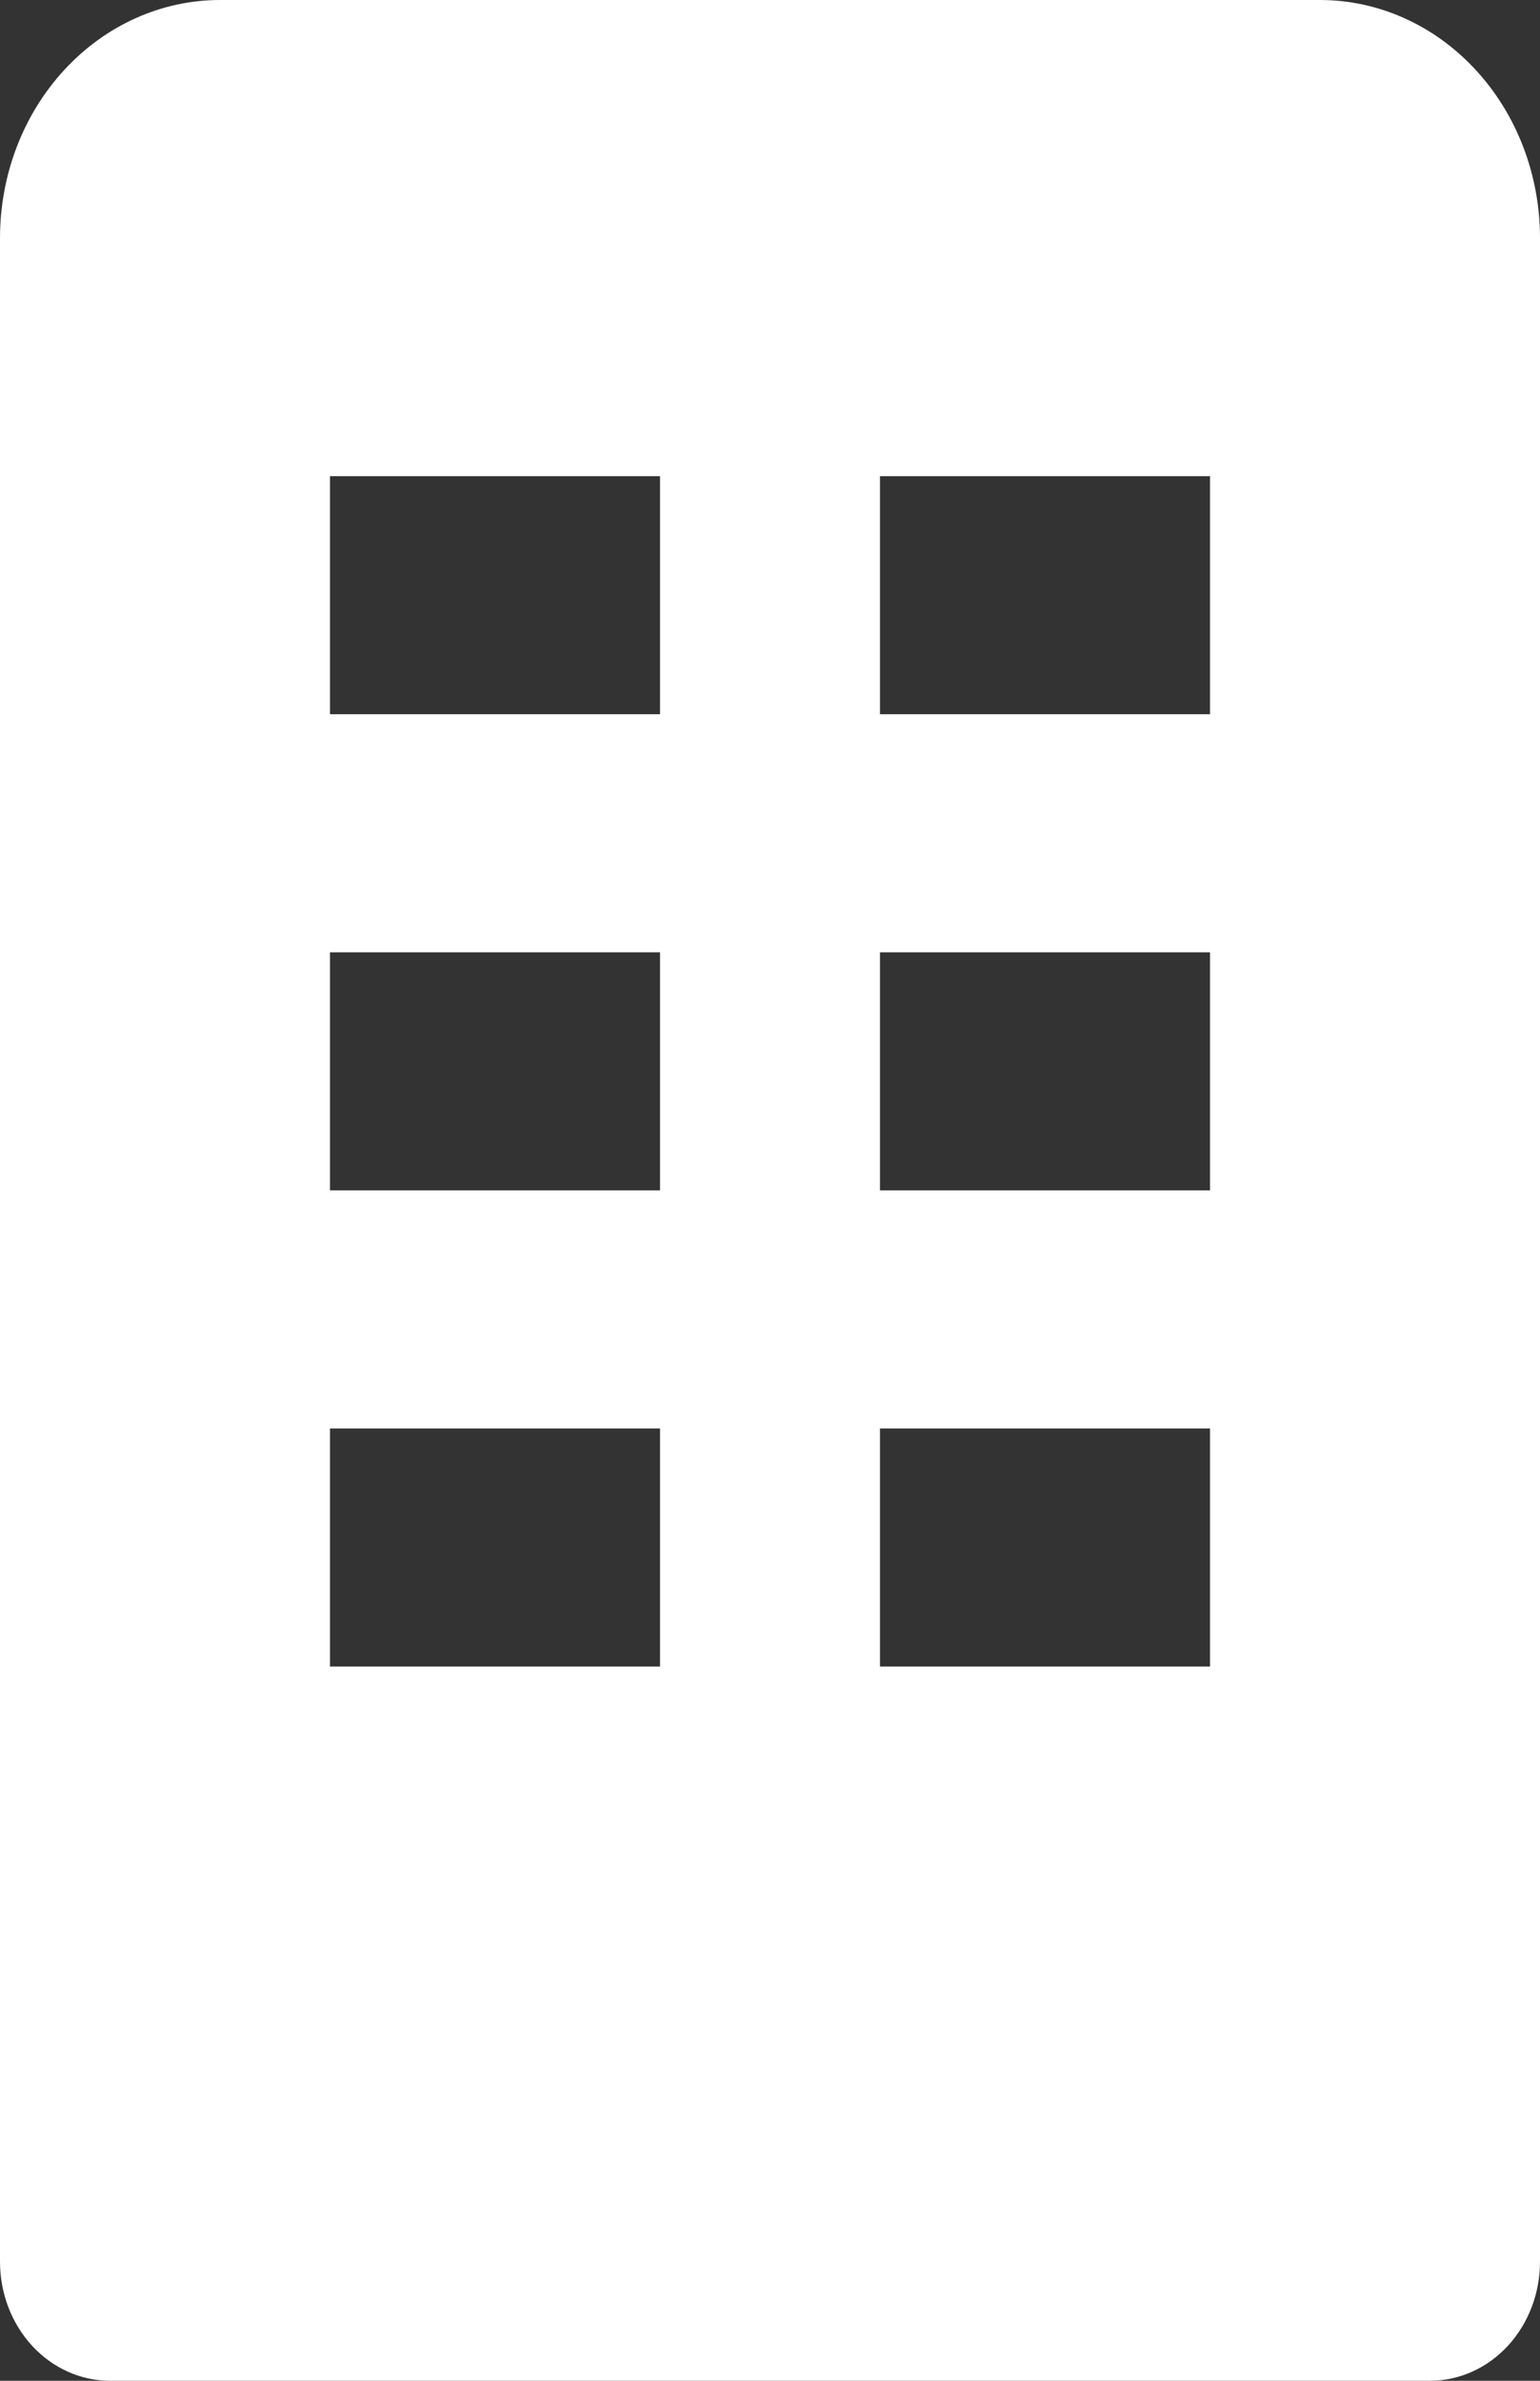 <svg width="22" height="34" viewBox="0 0 22 34" fill="none" xmlns="http://www.w3.org/2000/svg">
<rect x="0" y="0" width="22" height="34" fill="#333333" stroke="none"/>
<path d="M18.857 0H3.143C2.309 0 1.51 0.358 0.921 0.996C0.331 1.633 0 2.498 0 3.4V32.3C0 32.751 0.166 33.183 0.46 33.502C0.755 33.821 1.155 34 1.571 34H20.429C20.845 34 21.245 33.821 21.54 33.502C21.834 33.183 22 32.751 22 32.3V3.4C22 2.498 21.669 1.633 21.079 0.996C20.49 0.358 19.691 0 18.857 0ZM9.429 23.8H4.714V20.4H9.429V23.8ZM9.429 17H4.714V13.6H9.429V17ZM9.429 10.2H4.714V6.8H9.429V10.2ZM17.286 23.8H12.571V20.4H17.286V23.8ZM17.286 17H12.571V13.6H17.286V17ZM17.286 10.2H12.571V6.8H17.286V10.2Z" fill="white"/>
</svg>
